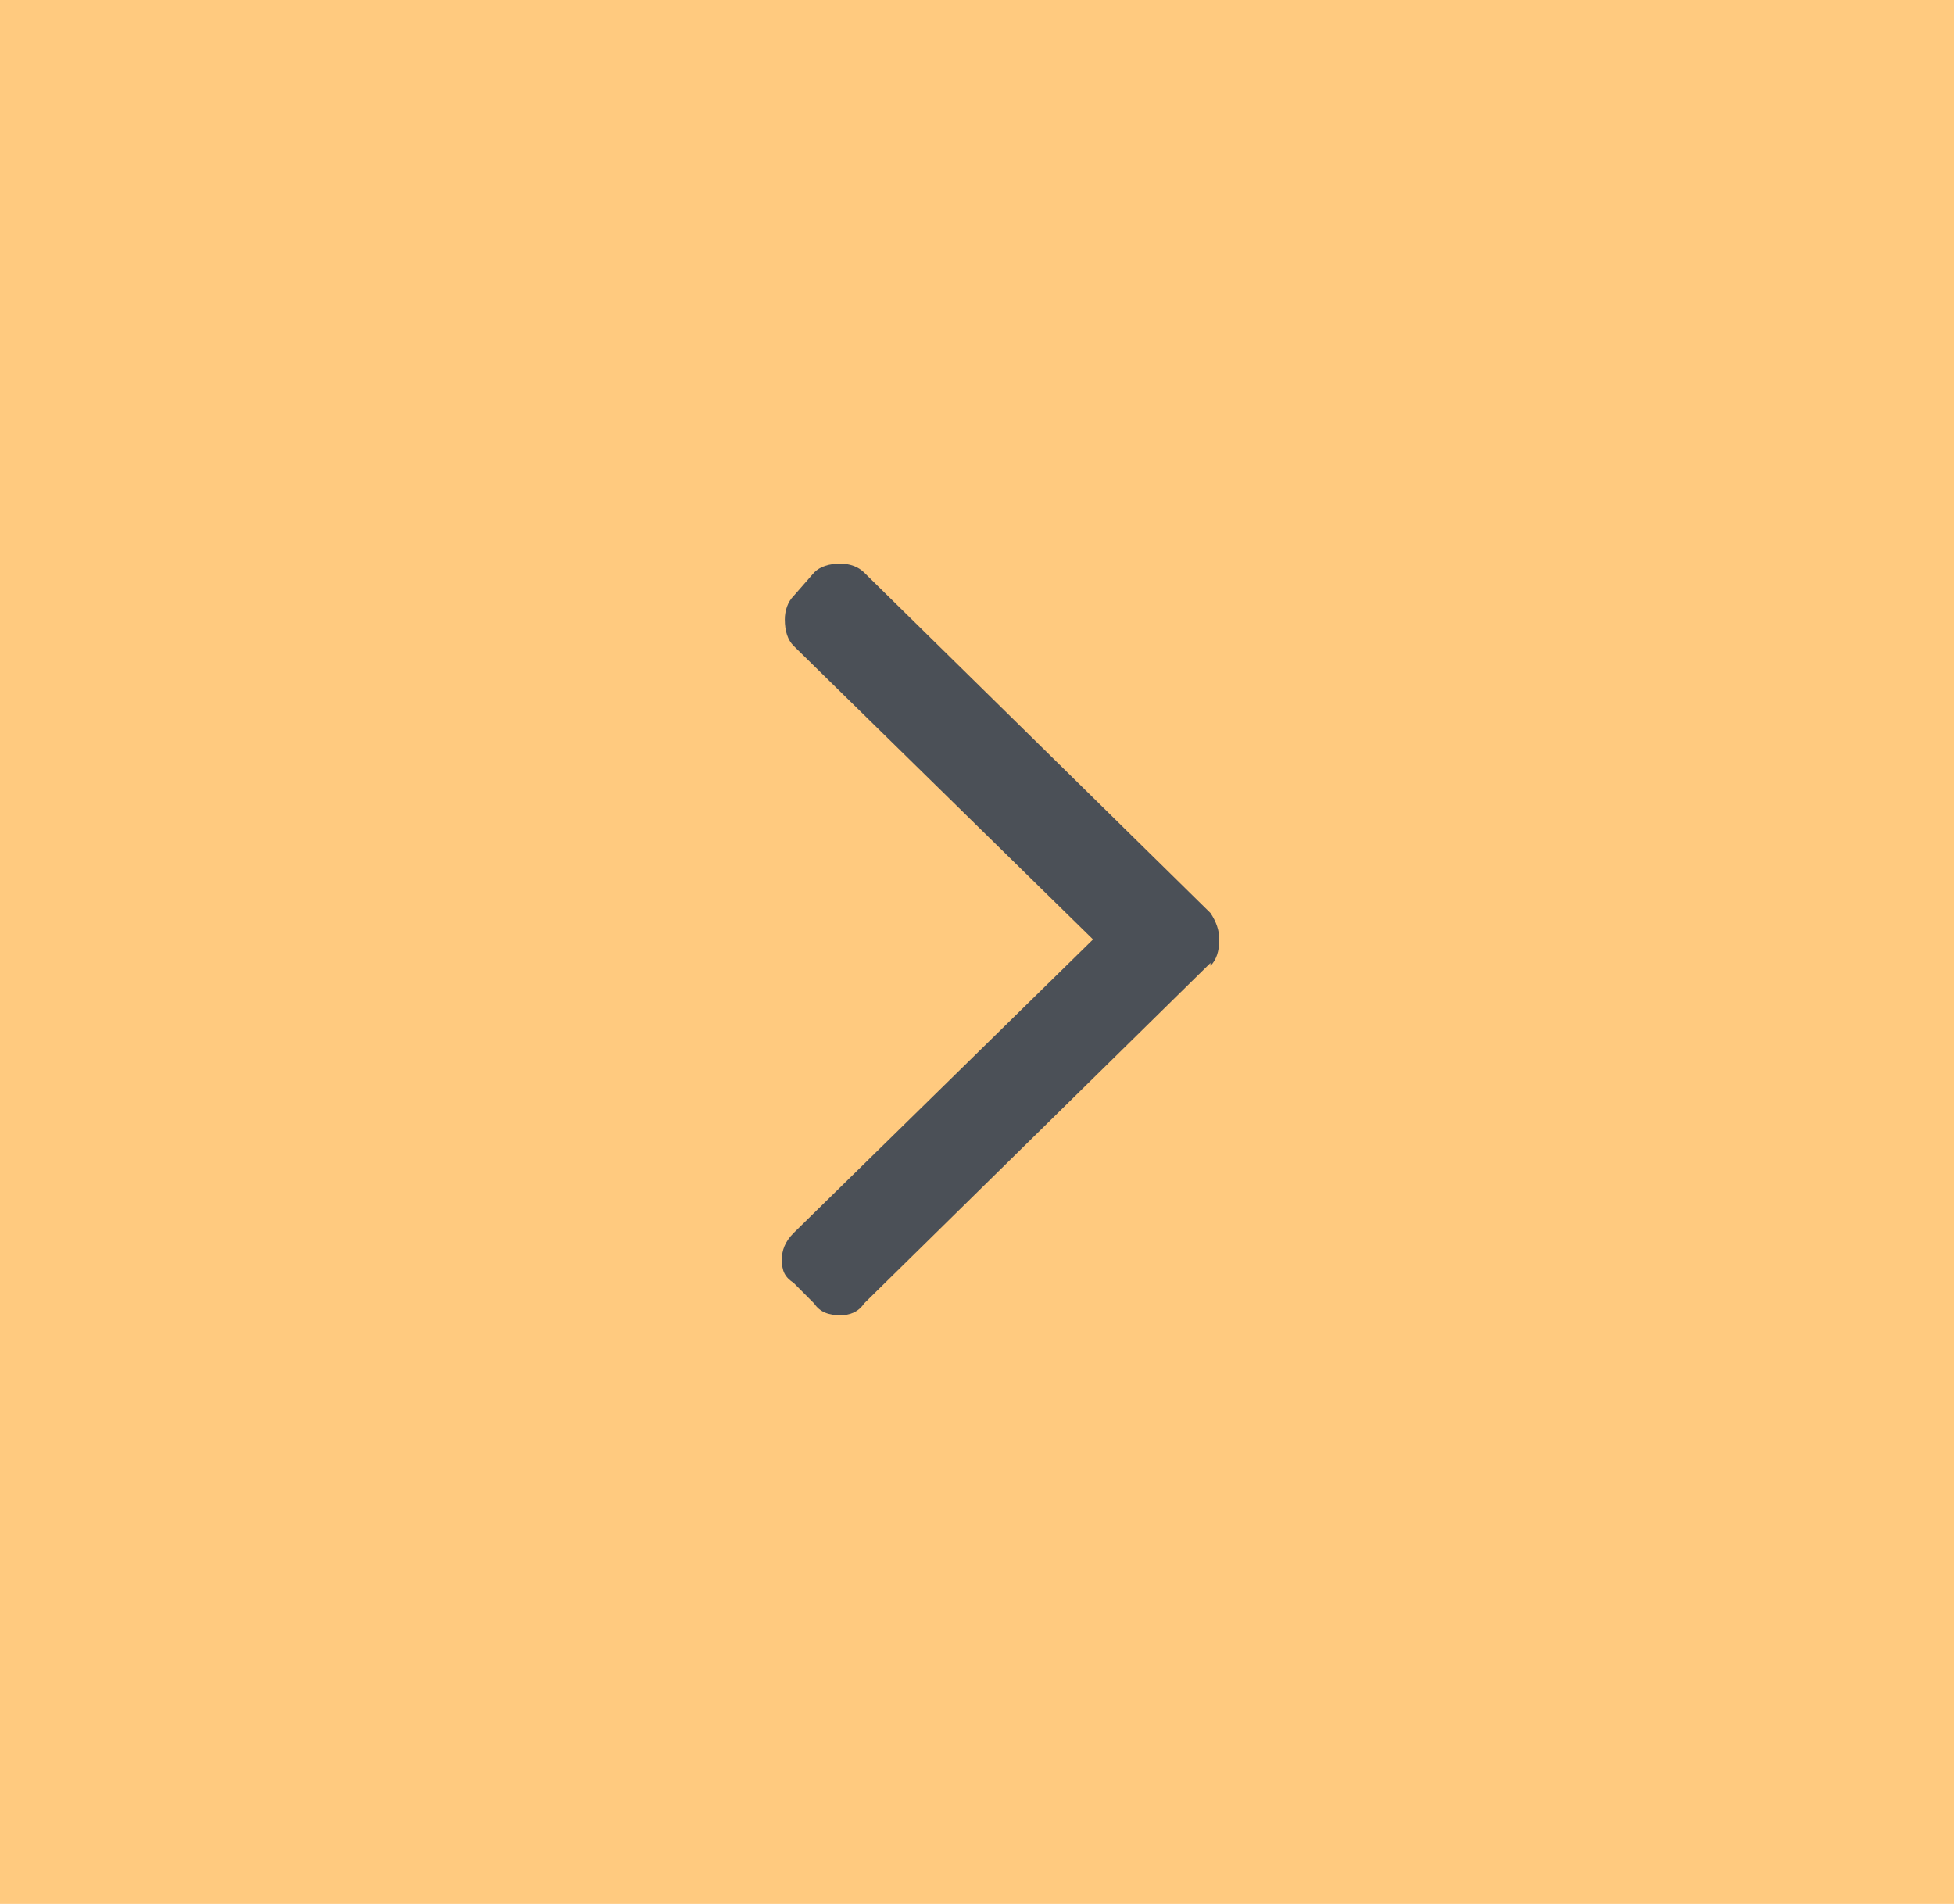 <svg width="39" height="38" viewBox="0 0 39 38" fill="none" xmlns="http://www.w3.org/2000/svg">
<rect width="39" height="38" fill="#FFCA7F"/>
<path d="M24.16 19.219V19.277C24.277 19.16 24.336 18.984 24.336 18.75C24.336 18.574 24.277 18.398 24.16 18.223L17.246 11.426C17.129 11.309 16.953 11.25 16.777 11.25C16.543 11.25 16.367 11.309 16.25 11.426L15.84 11.895C15.723 12.012 15.664 12.188 15.664 12.363C15.664 12.598 15.723 12.773 15.84 12.891L21.816 18.75L15.84 24.609C15.664 24.785 15.605 24.961 15.605 25.137C15.605 25.371 15.664 25.488 15.84 25.605L16.25 26.016C16.367 26.191 16.543 26.25 16.777 26.25C16.953 26.25 17.129 26.191 17.246 26.016L24.16 19.219Z" fill="#4B5057"/>
</svg>
